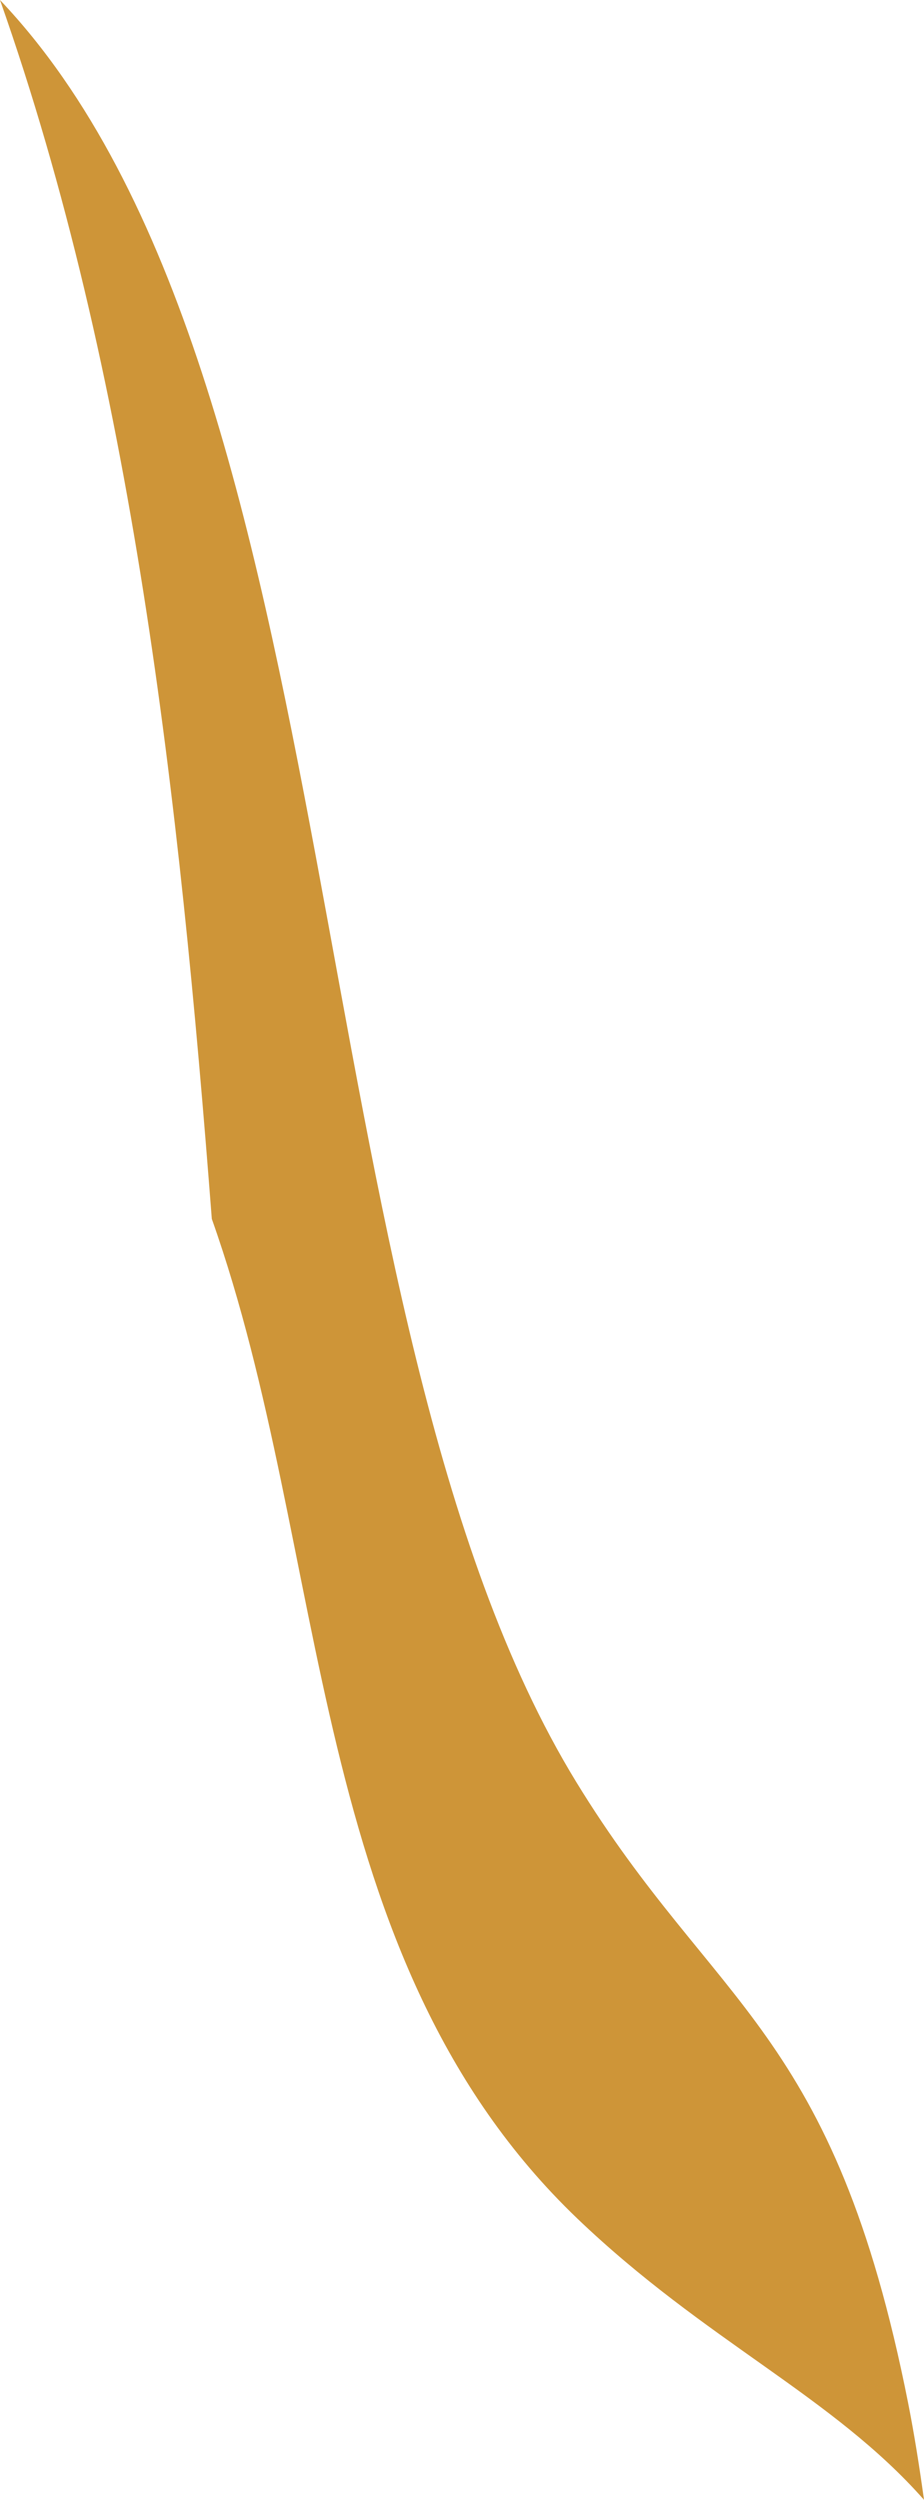 <?xml version="1.0" encoding="utf-8"?>
<!-- Generator: Adobe Illustrator 17.0.0, SVG Export Plug-In . SVG Version: 6.00 Build 0)  -->
<!DOCTYPE svg PUBLIC "-//W3C//DTD SVG 1.1 Basic//EN" "http://www.w3.org/Graphics/SVG/1.1/DTD/svg11-basic.dtd">
<svg version="1.1" baseProfile="basic" id="Слой_1"
	 xmlns="http://www.w3.org/2000/svg" xmlns:xlink="http://www.w3.org/1999/xlink" x="0px" y="0px" width="82.784px"
	 height="223.833px" viewBox="0 0 82.784 223.833" xml:space="preserve">
<path fill="#CE9538" d="M51.723,198.646c11.491,10.99,22.848,15.875,31.061,25.187c-0.442-3.205-0.918-6.12-1.409-8.604
	c-6.672-33.716-17.285-35.308-29.753-55.681C26.025,117.709,32.291,33.969,0,0c11.851,33.578,16.065,71.323,18.977,109.14
	C29.649,139.222,27.313,175.282,51.723,198.646z"/>
</svg>
